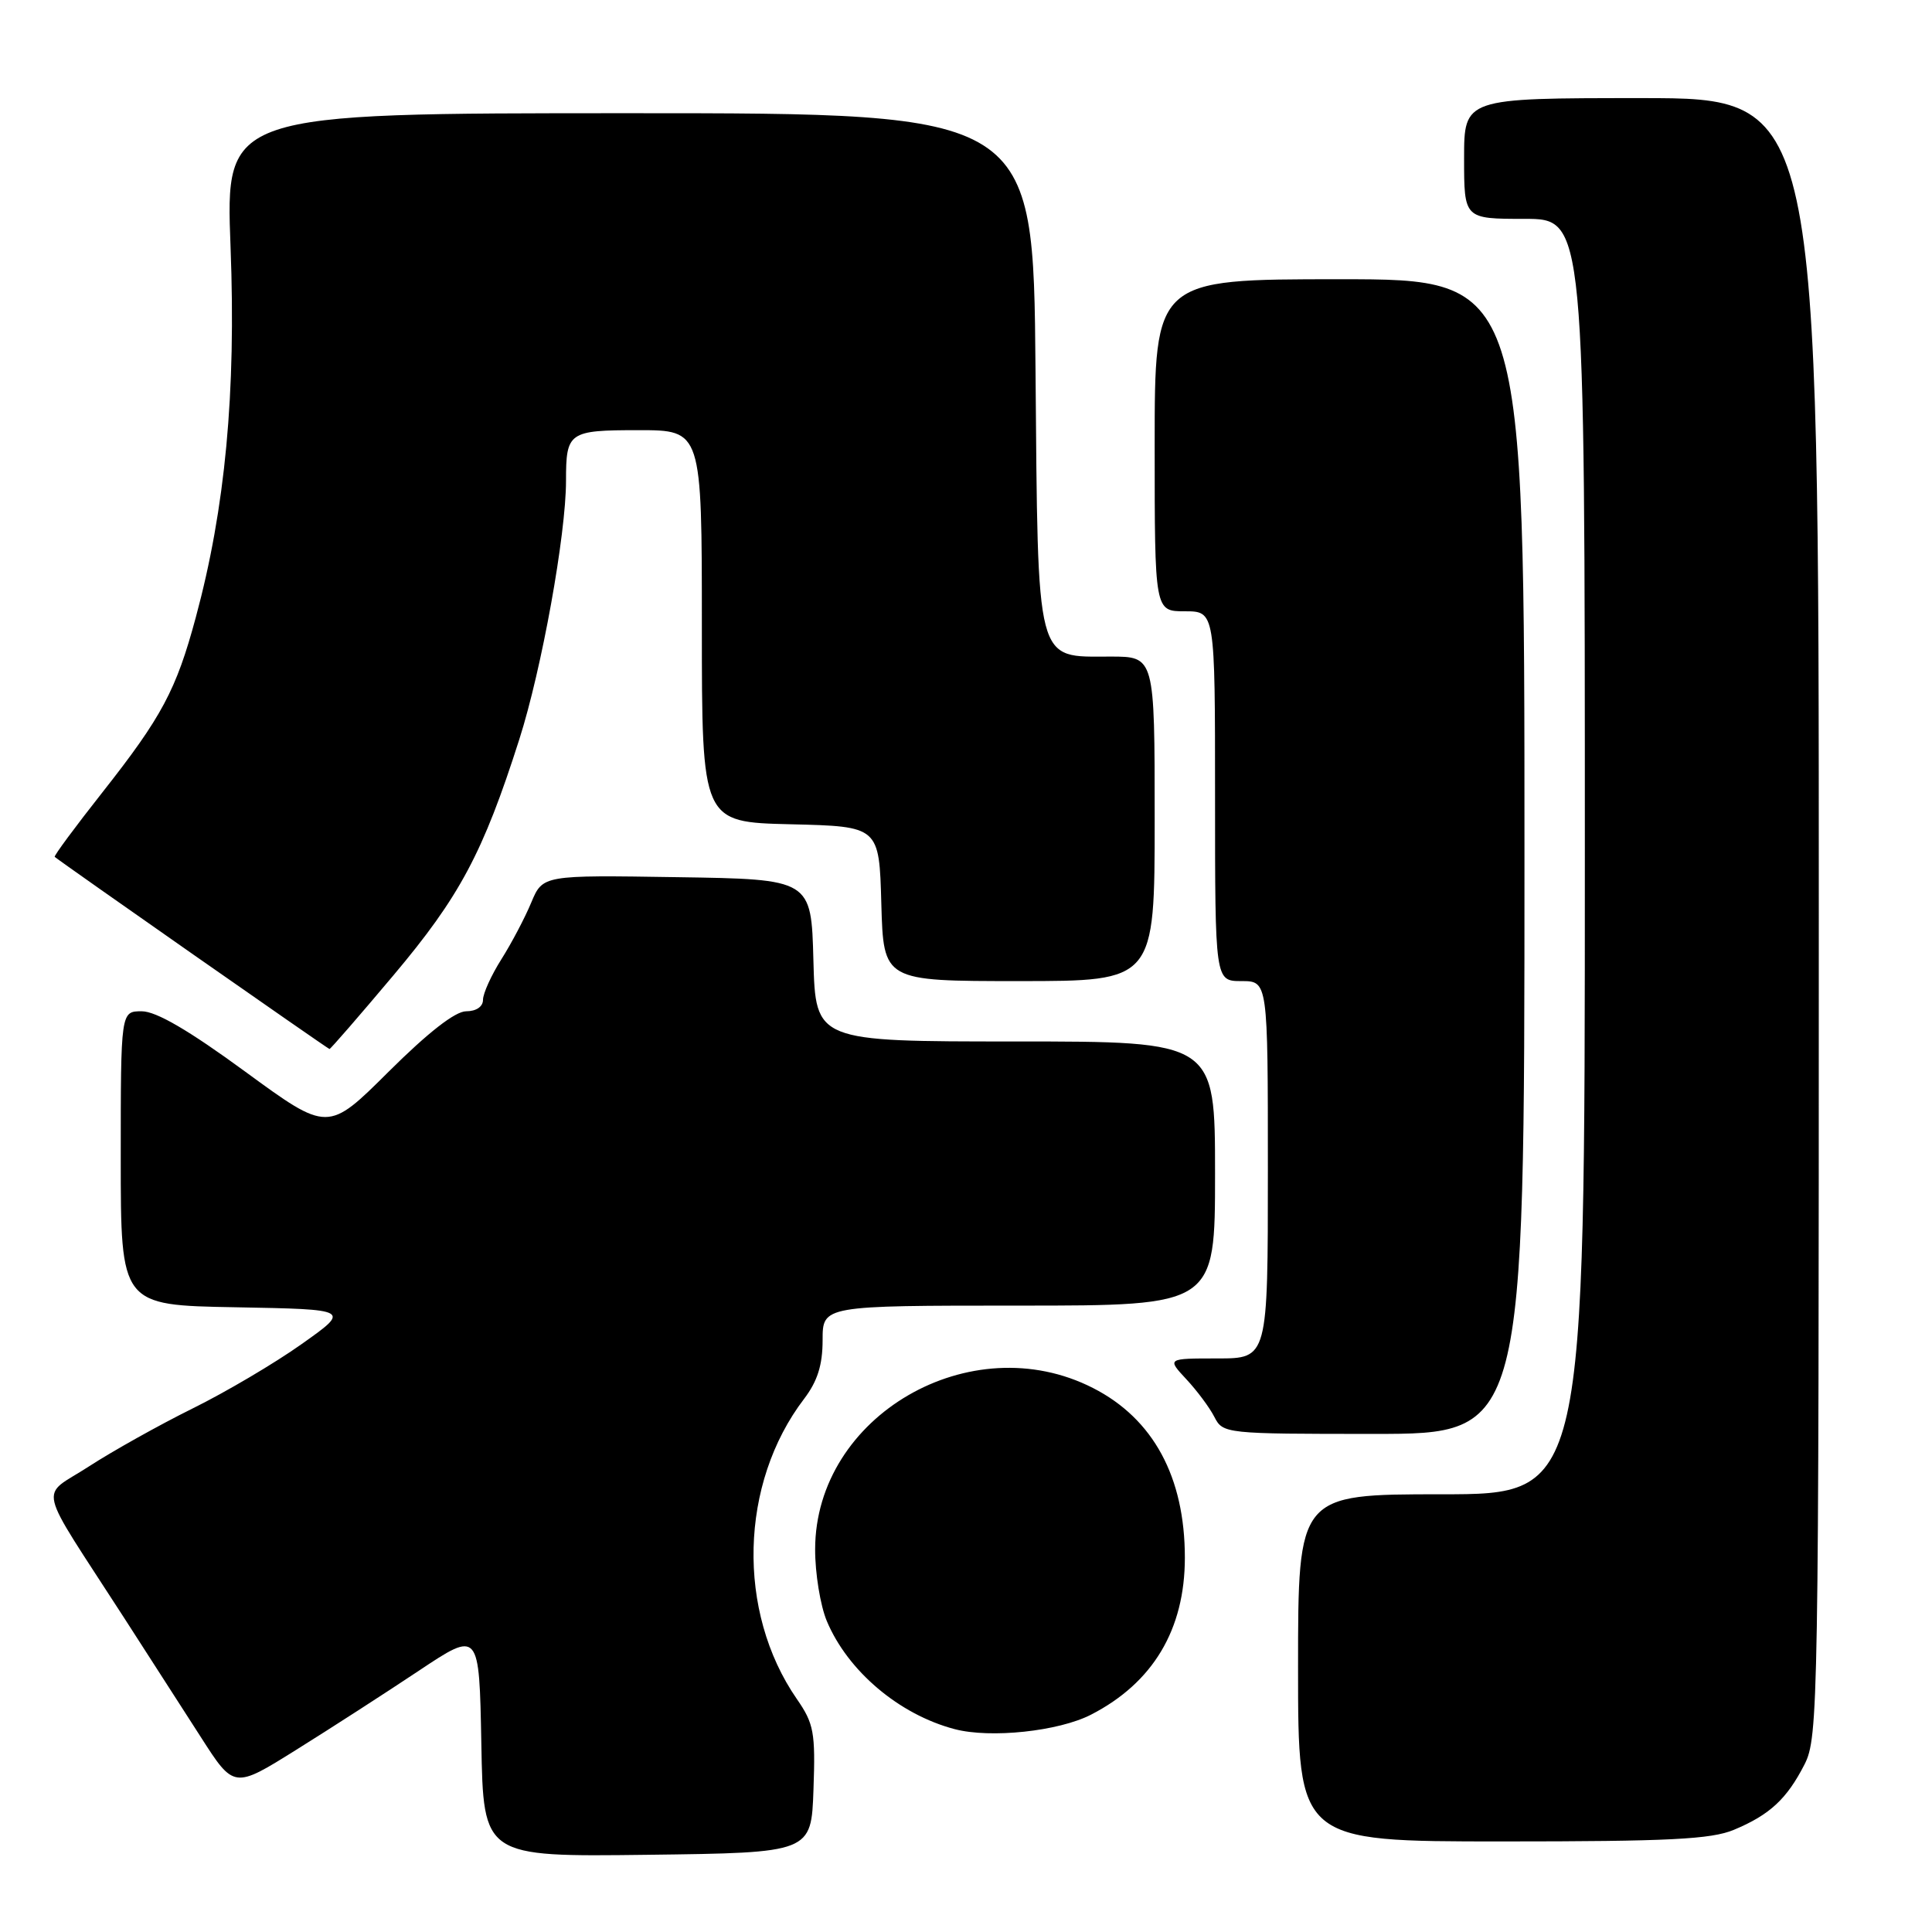 <?xml version="1.0" encoding="UTF-8" standalone="no"?>
<!DOCTYPE svg PUBLIC "-//W3C//DTD SVG 1.1//EN" "http://www.w3.org/Graphics/SVG/1.1/DTD/svg11.dtd" >
<svg xmlns="http://www.w3.org/2000/svg" xmlns:xlink="http://www.w3.org/1999/xlink" version="1.1" viewBox="0 0 256 256">
 <g >
 <path fill="currentColor"
d=" M 107.79 237.12 C 108.06 229.54 107.84 228.38 105.58 225.12 C 97.58 213.55 97.99 196.56 106.55 185.35 C 108.32 183.02 109.00 180.87 109.00 177.57 C 109.00 173.00 109.00 173.00 135.00 173.00 C 161.00 173.00 161.00 173.00 161.00 155.50 C 161.00 138.00 161.00 138.00 134.53 138.00 C 108.07 138.00 108.07 138.00 107.78 127.25 C 107.50 116.50 107.50 116.50 89.71 116.23 C 71.92 115.95 71.92 115.95 70.39 119.60 C 69.56 121.60 67.78 124.98 66.44 127.10 C 65.10 129.22 64.00 131.64 64.00 132.48 C 64.00 133.39 63.10 134.00 61.77 134.00 C 60.32 134.00 56.73 136.80 51.49 142.01 C 43.45 150.01 43.45 150.01 32.51 142.01 C 25.03 136.53 20.69 134.00 18.78 134.00 C 16.00 134.00 16.00 134.00 16.00 153.47 C 16.00 172.95 16.00 172.95 31.23 173.22 C 46.46 173.50 46.46 173.50 39.98 178.09 C 36.42 180.62 29.90 184.47 25.50 186.64 C 21.10 188.82 14.91 192.28 11.75 194.33 C 5.21 198.58 4.62 196.05 16.47 214.41 C 19.63 219.31 24.19 226.40 26.61 230.17 C 31.00 237.02 31.00 237.02 39.25 231.86 C 43.79 229.03 51.10 224.31 55.50 221.38 C 63.50 216.05 63.50 216.05 63.78 231.05 C 64.05 246.04 64.05 246.04 85.78 245.77 C 107.50 245.50 107.50 245.50 107.79 237.12 Z  M 229.75 242.46 C 234.50 240.48 236.77 238.37 239.11 233.79 C 240.93 230.22 241.00 226.07 241.00 121.54 C 241.00 13.00 241.00 13.00 217.50 13.00 C 194.00 13.00 194.00 13.00 194.00 21.00 C 194.00 29.00 194.00 29.00 202.00 29.00 C 210.00 29.00 210.00 29.00 210.00 113.50 C 210.00 198.00 210.00 198.00 191.00 198.00 C 172.00 198.00 172.00 198.00 172.00 221.00 C 172.00 244.00 172.00 244.00 199.03 244.00 C 221.10 244.00 226.74 243.72 229.75 242.46 Z  M 144.57 227.20 C 152.78 222.98 157.00 215.92 157.00 206.40 C 157.00 195.72 152.82 187.99 144.83 183.92 C 128.64 175.65 108.04 187.61 108.01 205.28 C 108.00 208.46 108.70 212.74 109.55 214.78 C 112.32 221.41 119.14 227.19 126.50 229.12 C 131.24 230.37 140.28 229.41 144.57 227.20 Z  M 202.00 113.50 C 202.00 37.00 202.00 37.00 177.50 37.00 C 153.00 37.00 153.00 37.00 153.00 59.00 C 153.00 81.00 153.00 81.00 157.00 81.00 C 161.00 81.00 161.00 81.00 161.00 105.50 C 161.00 130.00 161.00 130.00 164.50 130.00 C 168.00 130.00 168.00 130.00 168.00 155.00 C 168.00 180.00 168.00 180.00 161.31 180.00 C 154.63 180.00 154.63 180.00 157.19 182.75 C 158.60 184.26 160.28 186.51 160.91 187.75 C 162.05 189.97 162.34 190.00 182.04 190.00 C 202.00 190.00 202.00 190.00 202.00 113.50 Z  M 52.12 129.25 C 60.92 118.80 64.01 113.01 68.81 97.97 C 71.78 88.68 75.00 70.83 75.00 63.70 C 75.00 57.24 75.34 57.00 84.61 57.00 C 93.00 57.00 93.00 57.00 93.00 82.97 C 93.00 108.94 93.00 108.94 104.75 109.22 C 116.50 109.50 116.50 109.50 116.78 119.75 C 117.07 130.00 117.07 130.00 135.03 130.00 C 153.00 130.00 153.00 130.00 153.00 108.50 C 153.00 87.00 153.00 87.00 147.15 87.00 C 137.14 87.00 137.55 88.58 137.21 48.90 C 136.92 15.00 136.92 15.00 83.40 15.00 C 29.87 15.00 29.87 15.00 30.55 32.75 C 31.29 52.04 29.85 67.37 25.94 81.82 C 23.35 91.43 21.45 94.99 13.57 104.99 C 9.95 109.58 7.11 113.42 7.25 113.54 C 8.27 114.39 43.47 139.00 43.66 139.00 C 43.80 139.00 47.61 134.61 52.12 129.25 Z "/>
</g>
</svg>